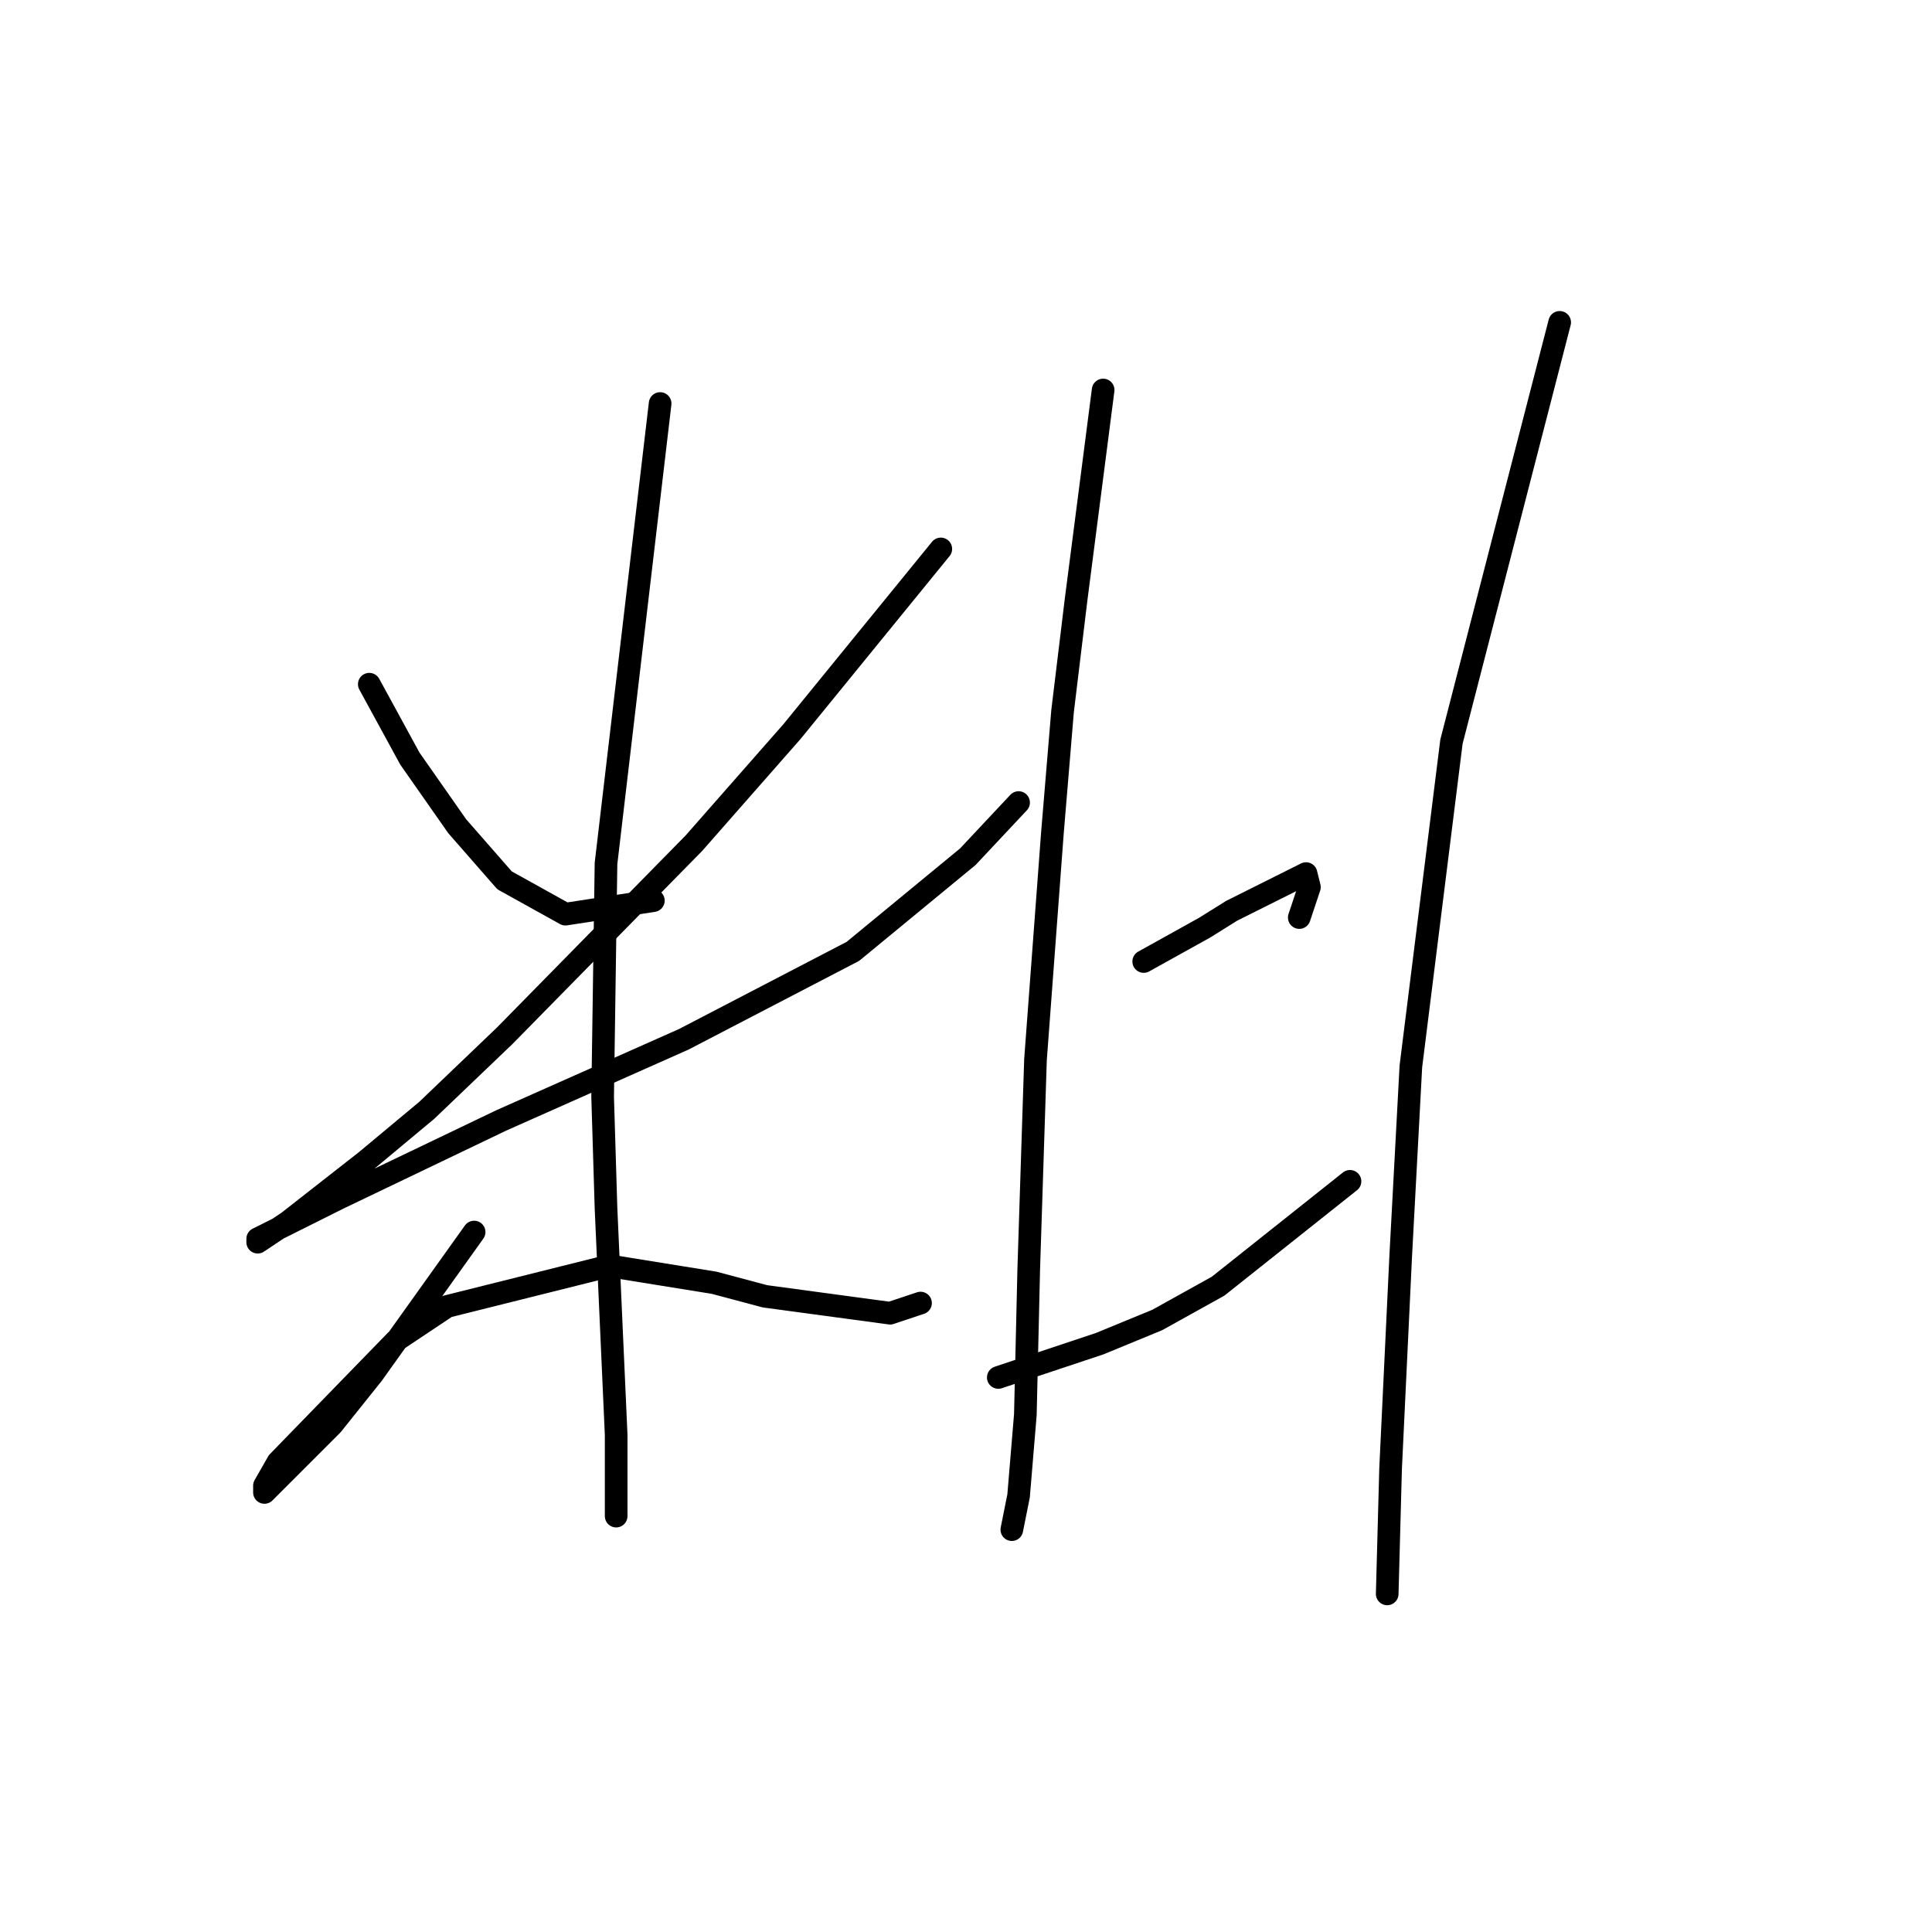 <?xml version="1.0" standalone="no"?>
    <svg width="256" height="256" xmlns="http://www.w3.org/2000/svg" version="1.1">
    <polyline stroke="black" stroke-width="3" stroke-linecap="round" fill="transparent" stroke-linejoin="round" points="48.933 90.661 51.622 95.59 54.31 100.519 57.447 105 60.584 109.481 66.857 116.65 74.923 121.131 86.574 119.339 86.574 119.339 " />
        <polyline stroke="black" stroke-width="3" stroke-linecap="round" fill="transparent" stroke-linejoin="round" points="124.662 72.737 114.804 84.835 104.946 96.934 91.951 111.721 66.857 137.263 56.551 147.121 48.485 153.843 38.179 161.909 34.146 164.597 34.146 164.149 44.9 158.772 66.409 148.466 90.607 137.711 113.012 126.061 128.247 113.514 134.969 106.344 134.969 106.344 " />
        <polyline stroke="black" stroke-width="3" stroke-linecap="round" fill="transparent" stroke-linejoin="round" points="87.47 53.468 83.885 83.939 80.3 114.41 79.852 145.329 80.3 160.116 81.645 190.139 81.645 195.516 81.645 200.893 81.645 200.893 " />
        <polyline stroke="black" stroke-width="3" stroke-linecap="round" fill="transparent" stroke-linejoin="round" points="62.824 163.253 56.103 172.663 49.381 182.073 44.004 188.795 35.042 197.757 35.042 196.86 36.834 193.724 52.518 177.592 59.24 173.111 80.748 167.734 94.639 169.974 101.361 171.767 117.941 174.007 121.974 172.663 121.974 172.663 " />
        <polyline stroke="black" stroke-width="3" stroke-linecap="round" fill="transparent" stroke-linejoin="round" points="146.171 51.676 144.379 65.567 142.586 79.458 140.794 94.245 139.45 110.377 137.209 140.4 136.313 168.182 135.865 187.45 134.969 198.205 134.072 202.686 134.072 202.686 " />
        <polyline stroke="black" stroke-width="3" stroke-linecap="round" fill="transparent" stroke-linejoin="round" points="151.548 127.405 155.581 125.164 159.614 122.924 163.199 120.683 169.472 117.547 173.057 115.754 173.505 117.547 172.161 121.58 172.161 121.58 " />
        <polyline stroke="black" stroke-width="3" stroke-linecap="round" fill="transparent" stroke-linejoin="round" points="132.28 182.521 139.001 180.281 145.723 178.04 153.341 174.904 161.406 170.423 178.882 156.531 178.882 156.531 " />
        <polyline stroke="black" stroke-width="3" stroke-linecap="round" fill="transparent" stroke-linejoin="round" points="206.665 42.714 199.495 70.496 192.325 98.278 186.948 141.296 185.604 166.39 184.26 194.62 183.812 211.2 183.812 211.2 " />
        </svg>